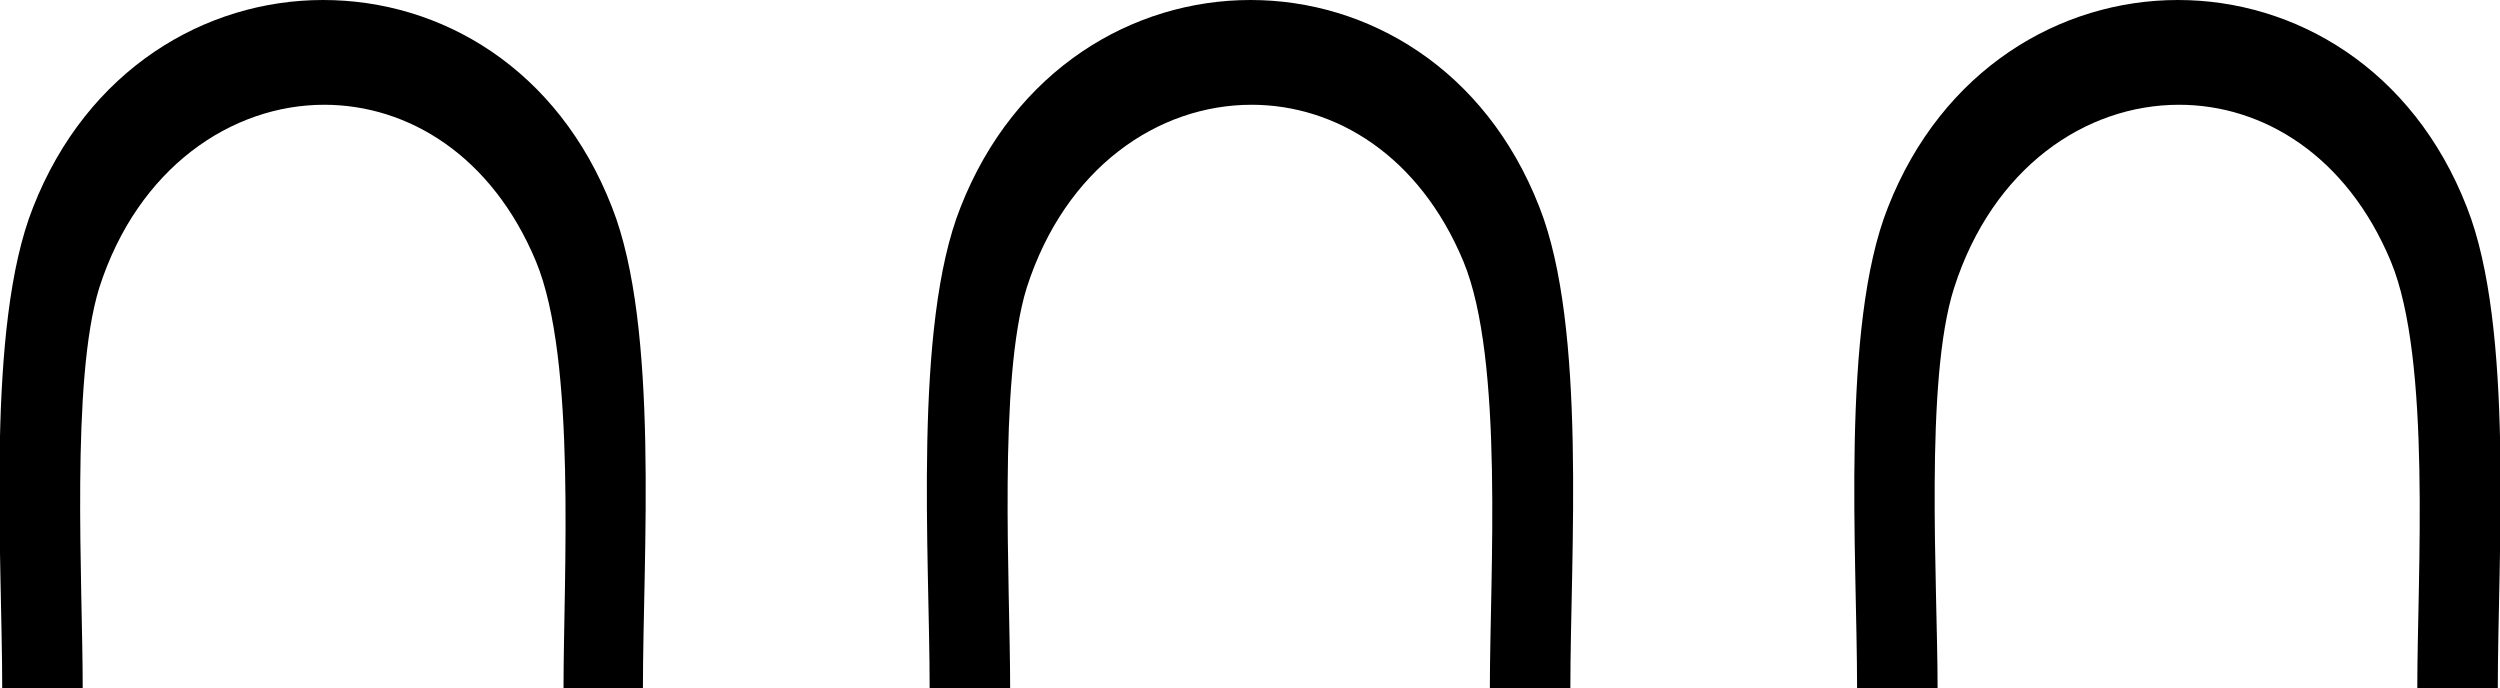 <?xml version='1.0' encoding ='utf-8' standalone='no'?>
<svg width='22.67' height='6.24' xmlns='http://www.w3.org/2000/svg' xmlns:xlink='http://www.w3.org/1999/xlink' xmlns:inkscape='http://www.inkscape.org/namespaces/inkscape' version='1.1' >
<path style='fill:#000000; stroke:none' d=' M 2.93 0  C 1.86 0 0.79 0.63 0.3 1.88  C -0.13 2.96 0.02 5.03 0.02 6.24  L 0.75 6.24  C 0.75 5.29 0.64 3.45 0.9 2.61  C 1.25 1.52 2.1 0.95 2.94 0.95  C 3.7 0.95 4.46 1.41 4.86 2.37  C 5.23 3.26 5.11 5.22 5.11 6.24  L 5.83 6.24  C 5.83 5.03 5.98 2.97 5.55 1.88  C 5.06 0.62 4 0 2.93 0  Z  M 11.34 0  C 10.27 0 9.2 0.63 8.71 1.88  C 8.28 2.96 8.43 5.03 8.43 6.24  L 9.16 6.24  C 9.16 5.29 9.05 3.45 9.31 2.61  C 9.66 1.52 10.5 0.95 11.35 0.95  C 12.11 0.95 12.87 1.41 13.27 2.37  C 13.64 3.26 13.51 5.22 13.51 6.24  L 14.24 6.24  C 14.24 5.03 14.39 2.97 13.96 1.88  C 13.47 0.62 12.4 0 11.34 0  Z  M 19.75 0  C 18.68 0 17.61 0.63 17.12 1.88  C 16.69 2.96 16.84 5.03 16.84 6.24  L 17.57 6.24  C 17.57 5.29 17.45 3.45 17.72 2.61  C 18.07 1.52 18.91 0.95 19.76 0.95  C 20.52 0.95 21.28 1.41 21.68 2.37  C 22.05 3.26 21.92 5.22 21.92 6.24  L 22.65 6.24  C 22.65 5.03 22.8 2.97 22.37 1.88  C 21.88 0.62 20.81 0 19.75 0  Z '/></svg>
